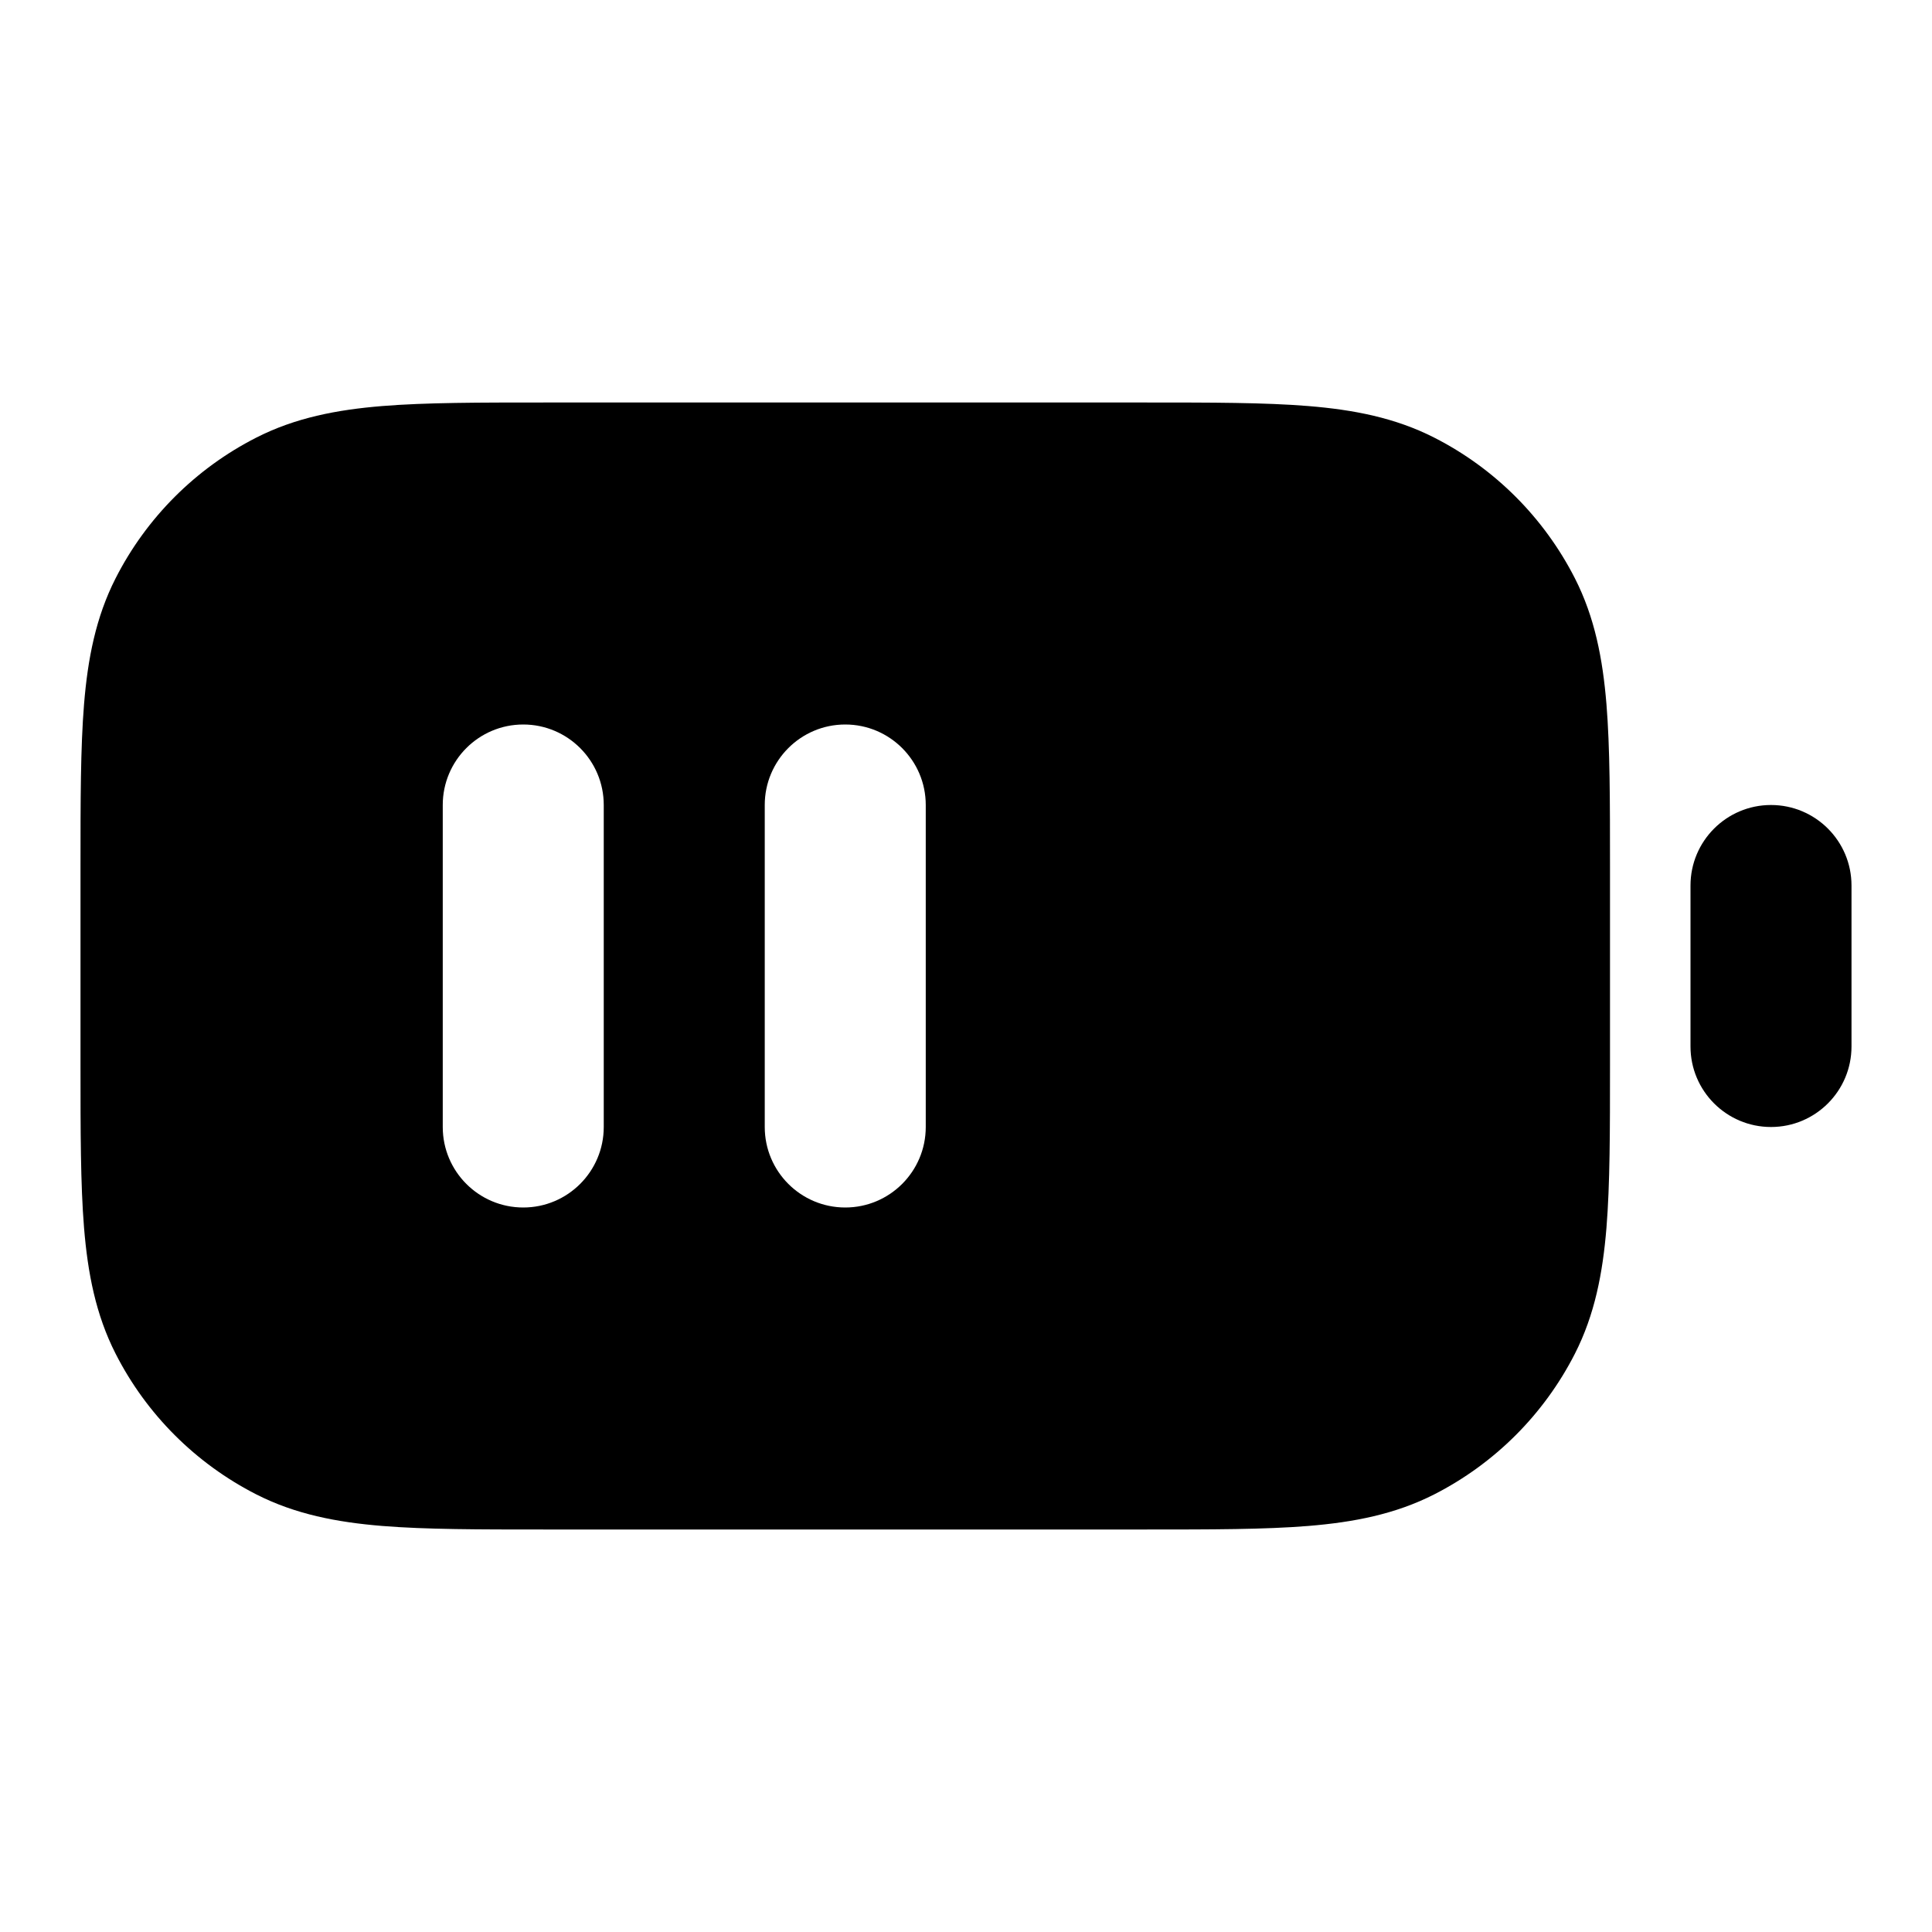 <svg viewBox="0 0 24 24" fill="none" xmlns="http://www.w3.org/2000/svg">
<path fill-rule="evenodd" clip-rule="evenodd" d="M6.759 5H14.241C15.046 5 15.711 5 16.252 5.044C16.814 5.09 17.331 5.189 17.816 5.436C18.569 5.819 19.18 6.431 19.564 7.184C19.811 7.669 19.91 8.186 19.956 8.748C20 9.289 20 9.954 20 10.759V13.241C20 14.046 20 14.711 19.956 15.252C19.91 15.814 19.811 16.331 19.564 16.816C19.18 17.569 18.569 18.18 17.816 18.564C17.331 18.811 16.814 18.91 16.252 18.956C15.711 19 15.046 19 14.241 19H6.759C5.954 19 5.289 19 4.748 18.956C4.186 18.91 3.669 18.811 3.184 18.564C2.431 18.18 1.819 17.569 1.436 16.816C1.189 16.331 1.09 15.814 1.044 15.252C1 14.711 1 14.046 1 13.241V10.759C1 9.954 1 9.289 1.044 8.748C1.09 8.186 1.189 7.669 1.436 7.184C1.819 6.431 2.431 5.819 3.184 5.436C3.669 5.189 4.186 5.09 4.748 5.044C5.289 5 5.954 5 6.759 5ZM7.5 10C7.5 9.448 7.052 9 6.5 9C5.948 9 5.5 9.448 5.5 10V14C5.5 14.552 5.948 15 6.5 15C7.052 15 7.5 14.552 7.5 14V10ZM11.5 10C11.5 9.448 11.052 9 10.5 9C9.948 9 9.5 9.448 9.5 10V14C9.5 14.552 9.948 15 10.5 15C11.052 15 11.5 14.552 11.5 14V10Z" fill="currentColor"/>
<path d="M22 10C22.552 10 23 10.448 23 11V13C23 13.552 22.552 14 22 14C21.448 14 21 13.552 21 13V11C21 10.448 21.448 10 22 10Z" fill="currentColor"/>
</svg>
